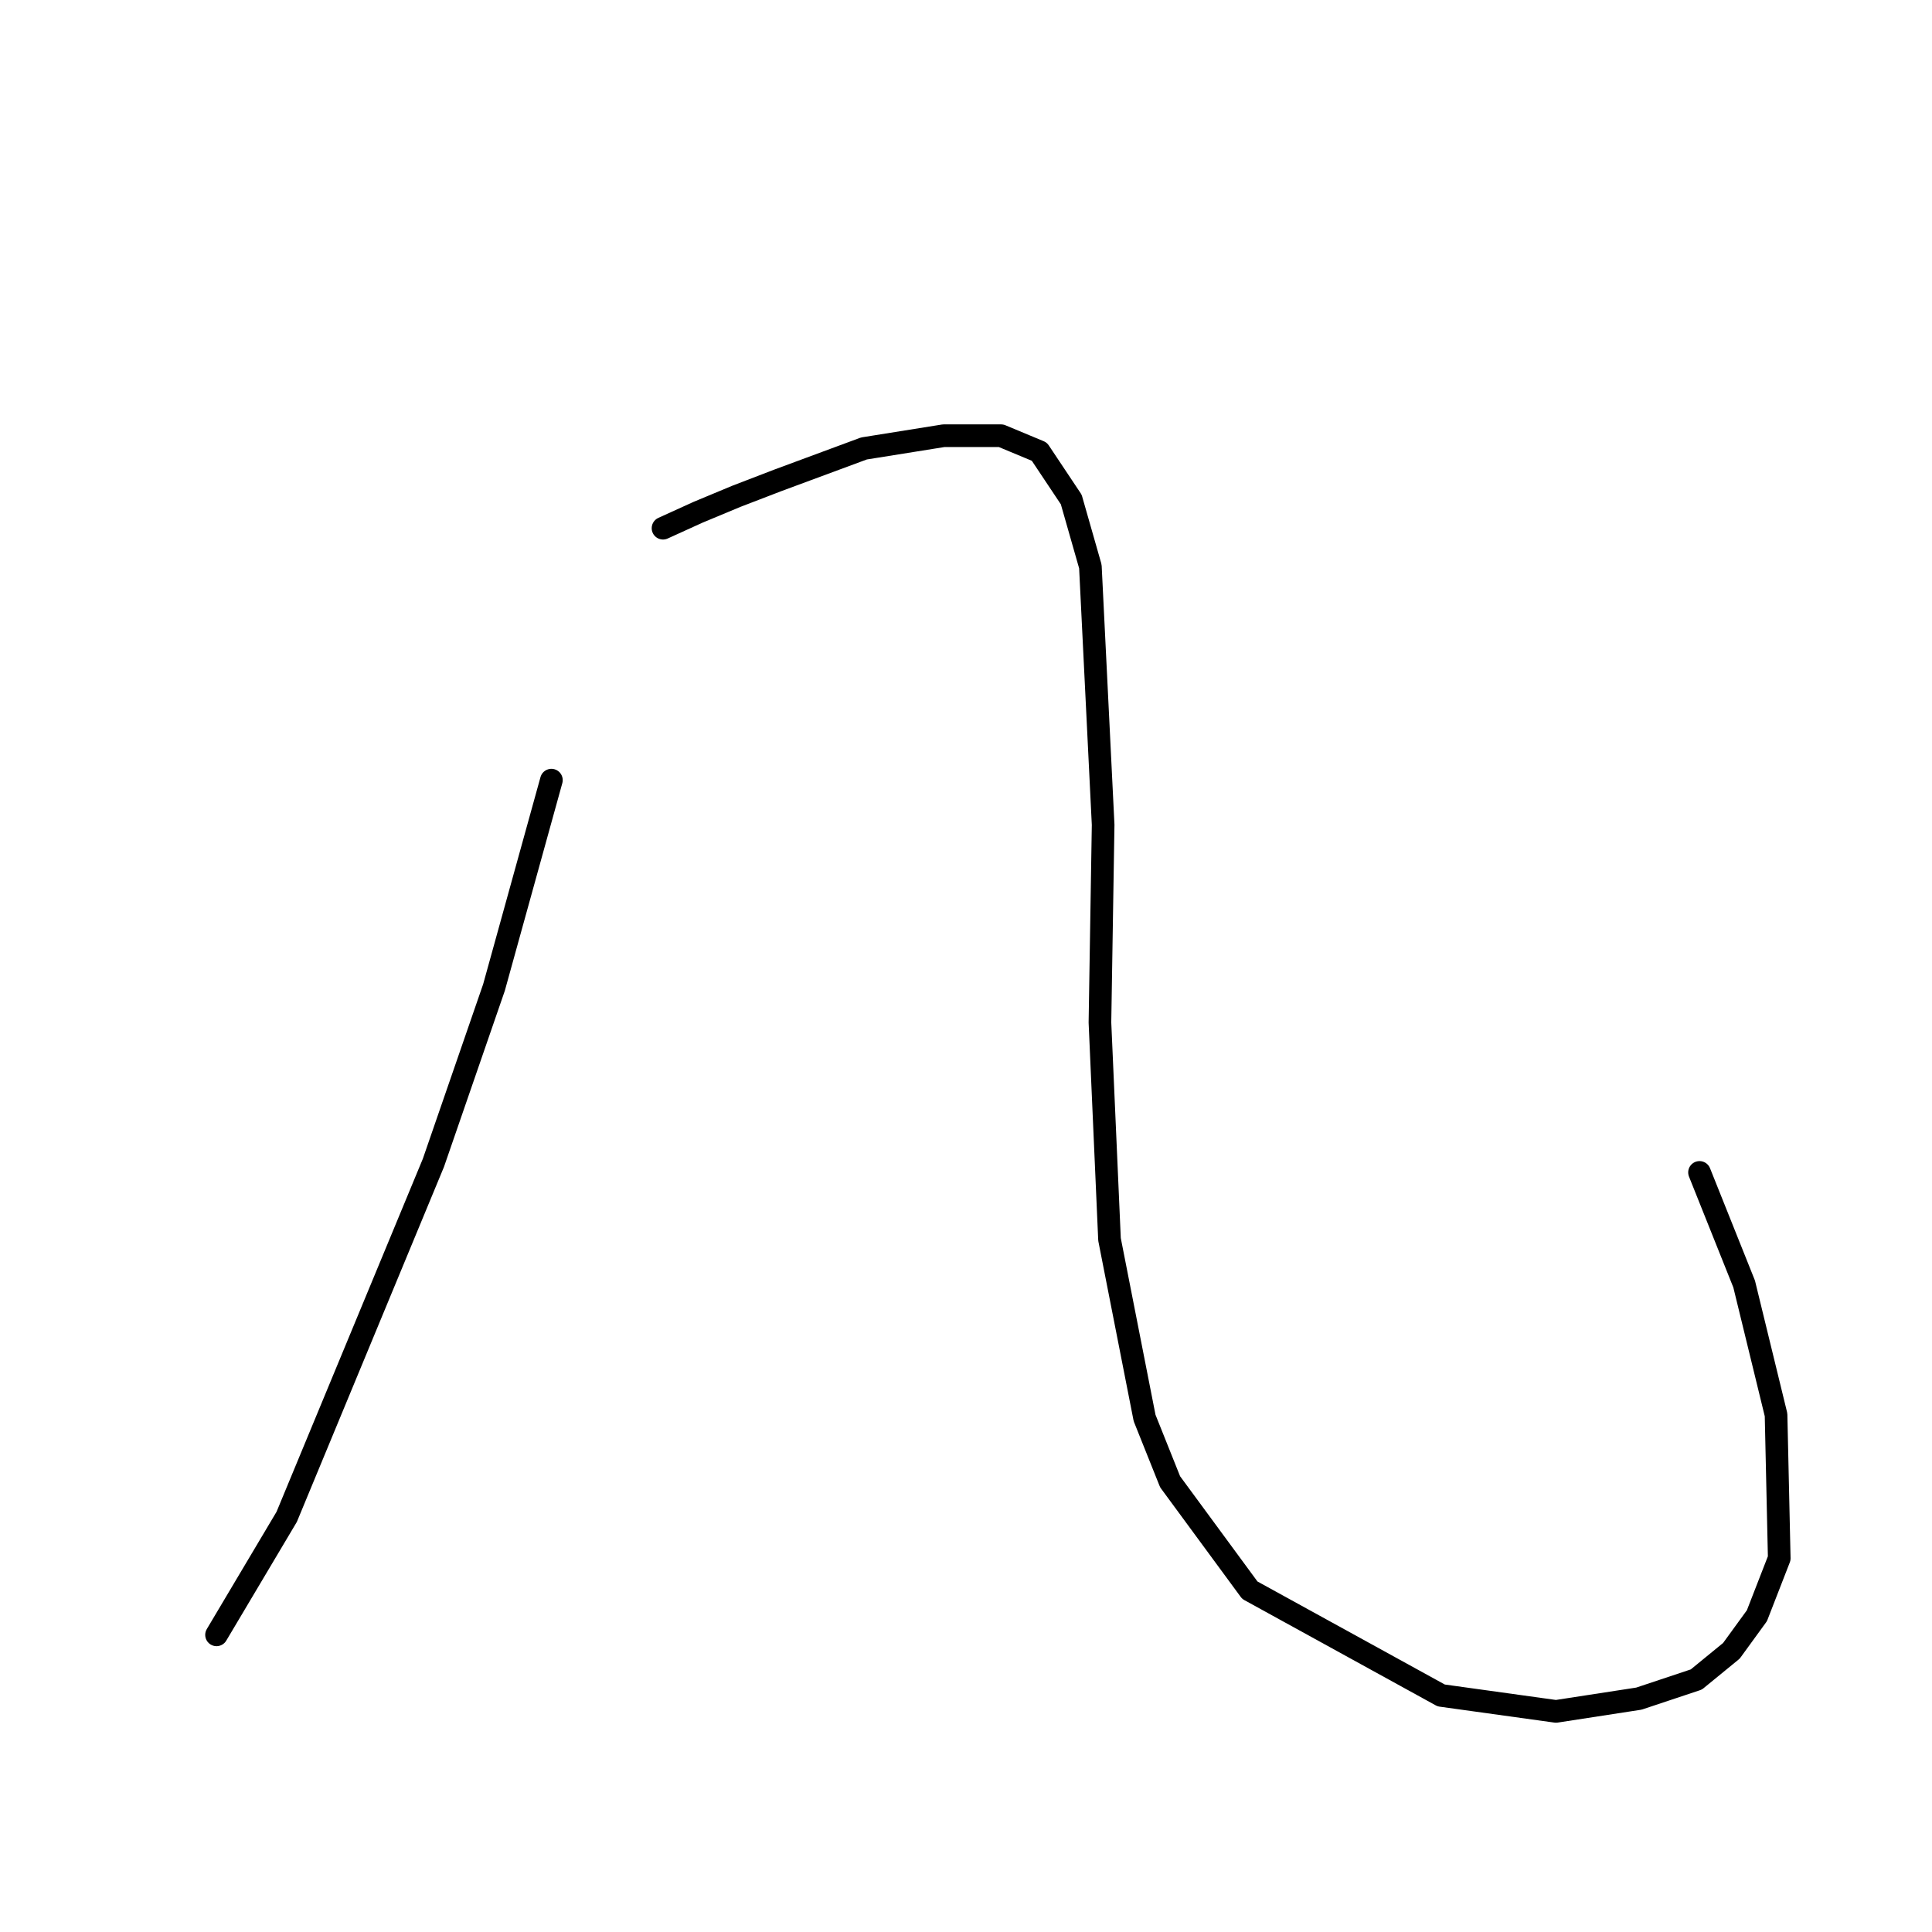<?xml version="1.0" standalone="no"?>
    <svg width="256" height="256" xmlns="http://www.w3.org/2000/svg" version="1.1">
    <polyline stroke="black" stroke-width="3" stroke-linecap="round" fill="transparent" stroke-linejoin="round" points="73.063 103.373 65.457 130.841 57.428 154.083 37.989 200.99 28.692 216.626 28.692 216.626 " />
        <polyline stroke="black" stroke-width="3" stroke-linecap="round" fill="transparent" stroke-linejoin="round" points="87.854 69.989 92.502 67.876 97.573 65.763 103.067 63.65 114.477 59.424 125.041 57.734 132.648 57.734 137.719 59.847 141.945 66.185 144.48 75.06 146.171 109.289 145.748 135.489 147.016 164.225 151.664 187.89 155.045 196.342 165.609 210.71 190.965 224.655 206.178 226.768 217.165 225.077 224.771 222.542 229.42 218.739 232.8 214.09 235.759 206.484 235.336 187.467 231.11 170.141 225.194 155.351 225.194 155.351 " />
        </svg>